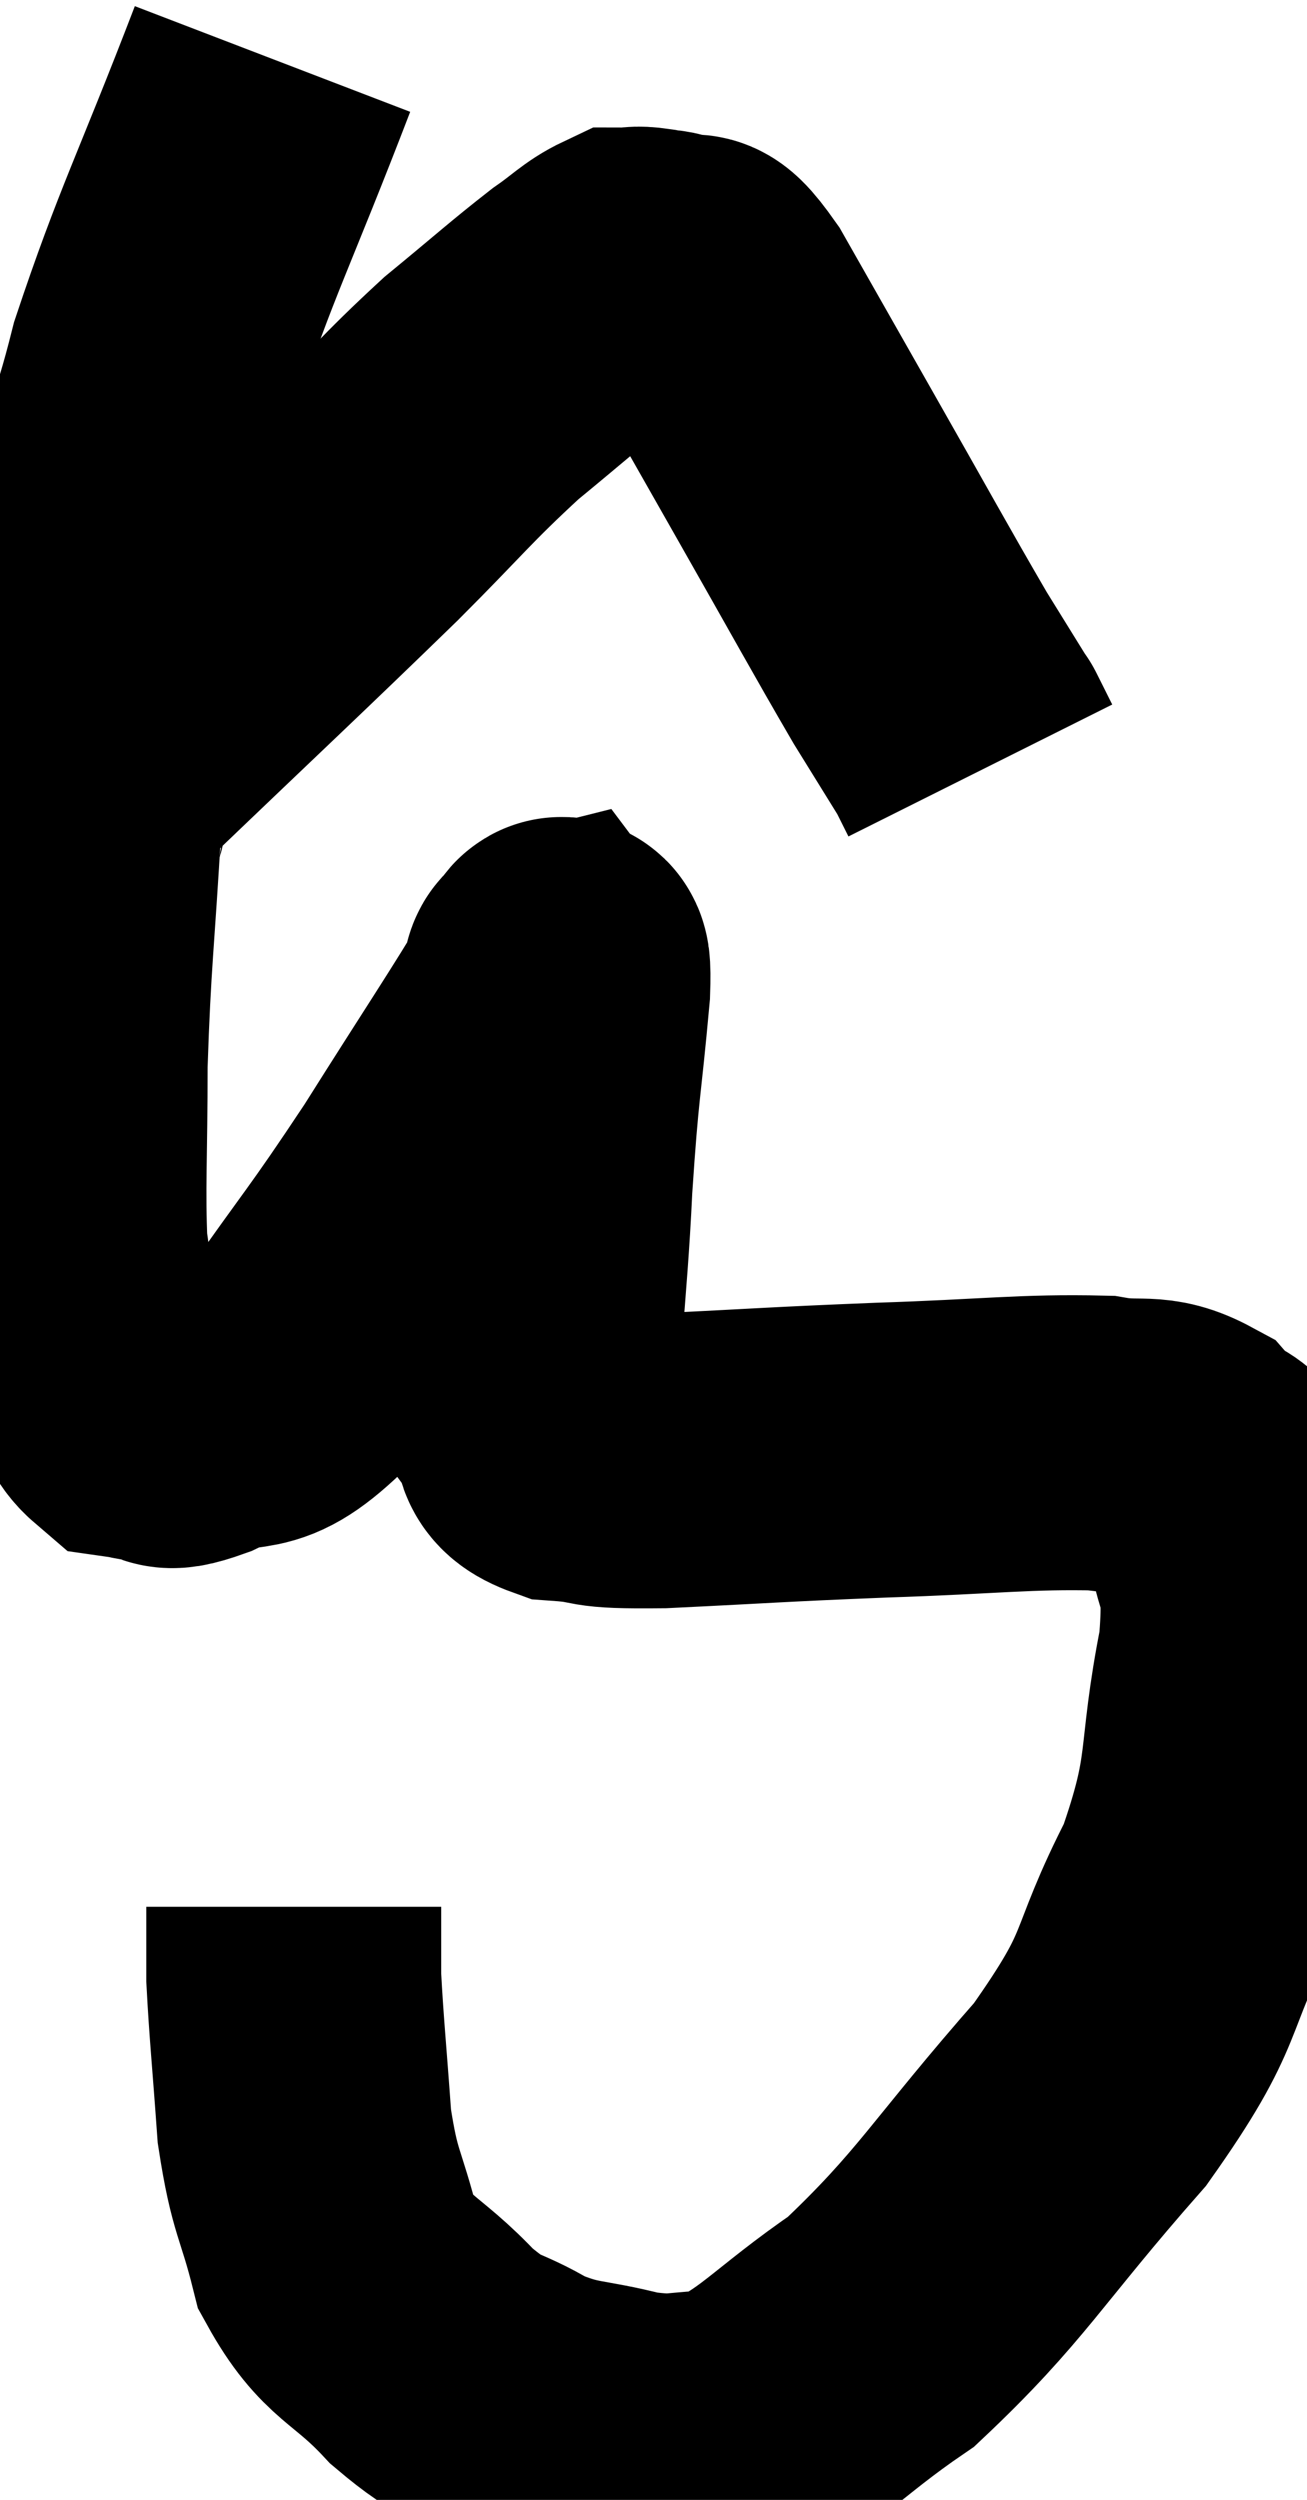 <svg xmlns="http://www.w3.org/2000/svg" viewBox="10.86 2.54 22.158 42.373" width="22.158" height="42.373"><path d="M 15.48 3.54 C 14.49 6.12, 14.19 6.63, 13.5 8.7 C 13.11 10.26, 13.065 9.9, 12.72 11.82 C 12.42 14.1, 12.33 14.19, 12.12 16.38 C 12 18.48, 11.94 18.75, 11.88 20.58 C 11.88 22.14, 11.835 22.68, 11.88 23.7 C 11.97 24.18, 11.865 24.135, 12.06 24.66 C 12.36 25.23, 12.405 25.35, 12.66 25.8 C 12.87 26.13, 12.87 26.28, 13.08 26.46 C 13.29 26.49, 13.23 26.505, 13.5 26.52 C 13.83 26.52, 13.53 26.745, 14.16 26.52 C 15.09 26.07, 15.03 26.595, 16.02 25.62 C 17.07 24.12, 17.085 24.18, 18.12 22.62 C 19.14 21, 19.635 20.265, 20.16 19.38 C 20.19 19.23, 20.16 19.095, 20.22 19.08 C 20.31 19.2, 20.43 18.435, 20.4 19.32 C 20.25 20.97, 20.22 20.82, 20.1 22.62 C 20.01 24.57, 19.845 25.38, 19.92 26.52 C 20.16 26.85, 19.86 26.985, 20.4 27.18 C 21.24 27.24, 20.73 27.315, 22.08 27.3 C 23.94 27.21, 23.94 27.195, 25.8 27.12 C 27.66 27.06, 28.245 26.97, 29.52 27 C 30.21 27.12, 30.345 26.94, 30.9 27.24 C 31.32 27.72, 31.47 27.375, 31.74 28.2 C 31.86 29.37, 32.115 28.98, 31.98 30.54 C 31.59 32.49, 31.86 32.565, 31.2 34.44 C 30.27 36.24, 30.69 36.135, 29.34 38.04 C 27.57 40.05, 27.345 40.605, 25.8 42.06 C 24.48 42.96, 24.225 43.41, 23.16 43.86 C 22.35 43.86, 22.41 43.98, 21.54 43.86 C 20.61 43.62, 20.52 43.725, 19.68 43.38 C 18.93 42.93, 18.96 43.14, 18.18 42.48 C 17.37 41.61, 17.1 41.715, 16.56 40.74 C 16.29 39.66, 16.2 39.75, 16.02 38.58 C 15.93 37.32, 15.885 36.915, 15.84 36.06 C 15.84 35.61, 15.84 35.46, 15.84 35.16 L 15.84 34.86" fill="none" stroke="black" stroke-width="5"></path><path d="M 12.24 16.56 C 12.21 16.53, 12.195 16.545, 12.18 16.5 C 12.18 16.44, 12.09 16.65, 12.18 16.38 C 12.36 15.9, 11.37 16.695, 12.54 15.42 C 14.7 13.35, 15.24 12.855, 16.86 11.28 C 17.94 10.2, 18.06 10.005, 19.02 9.12 C 19.86 8.43, 20.085 8.22, 20.7 7.74 C 21.09 7.47, 21.195 7.335, 21.48 7.2 C 21.66 7.2, 21.63 7.17, 21.84 7.2 C 22.08 7.26, 22.035 7.185, 22.32 7.32 C 22.65 7.53, 22.44 6.975, 22.98 7.74 C 23.73 9.06, 23.61 8.85, 24.48 10.38 C 25.47 12.12, 25.77 12.675, 26.46 13.86 C 26.85 14.49, 27.045 14.805, 27.24 15.12 C 27.24 15.12, 27.18 15, 27.24 15.12 L 27.48 15.6" fill="none" stroke="black" stroke-width="5"></path></svg>